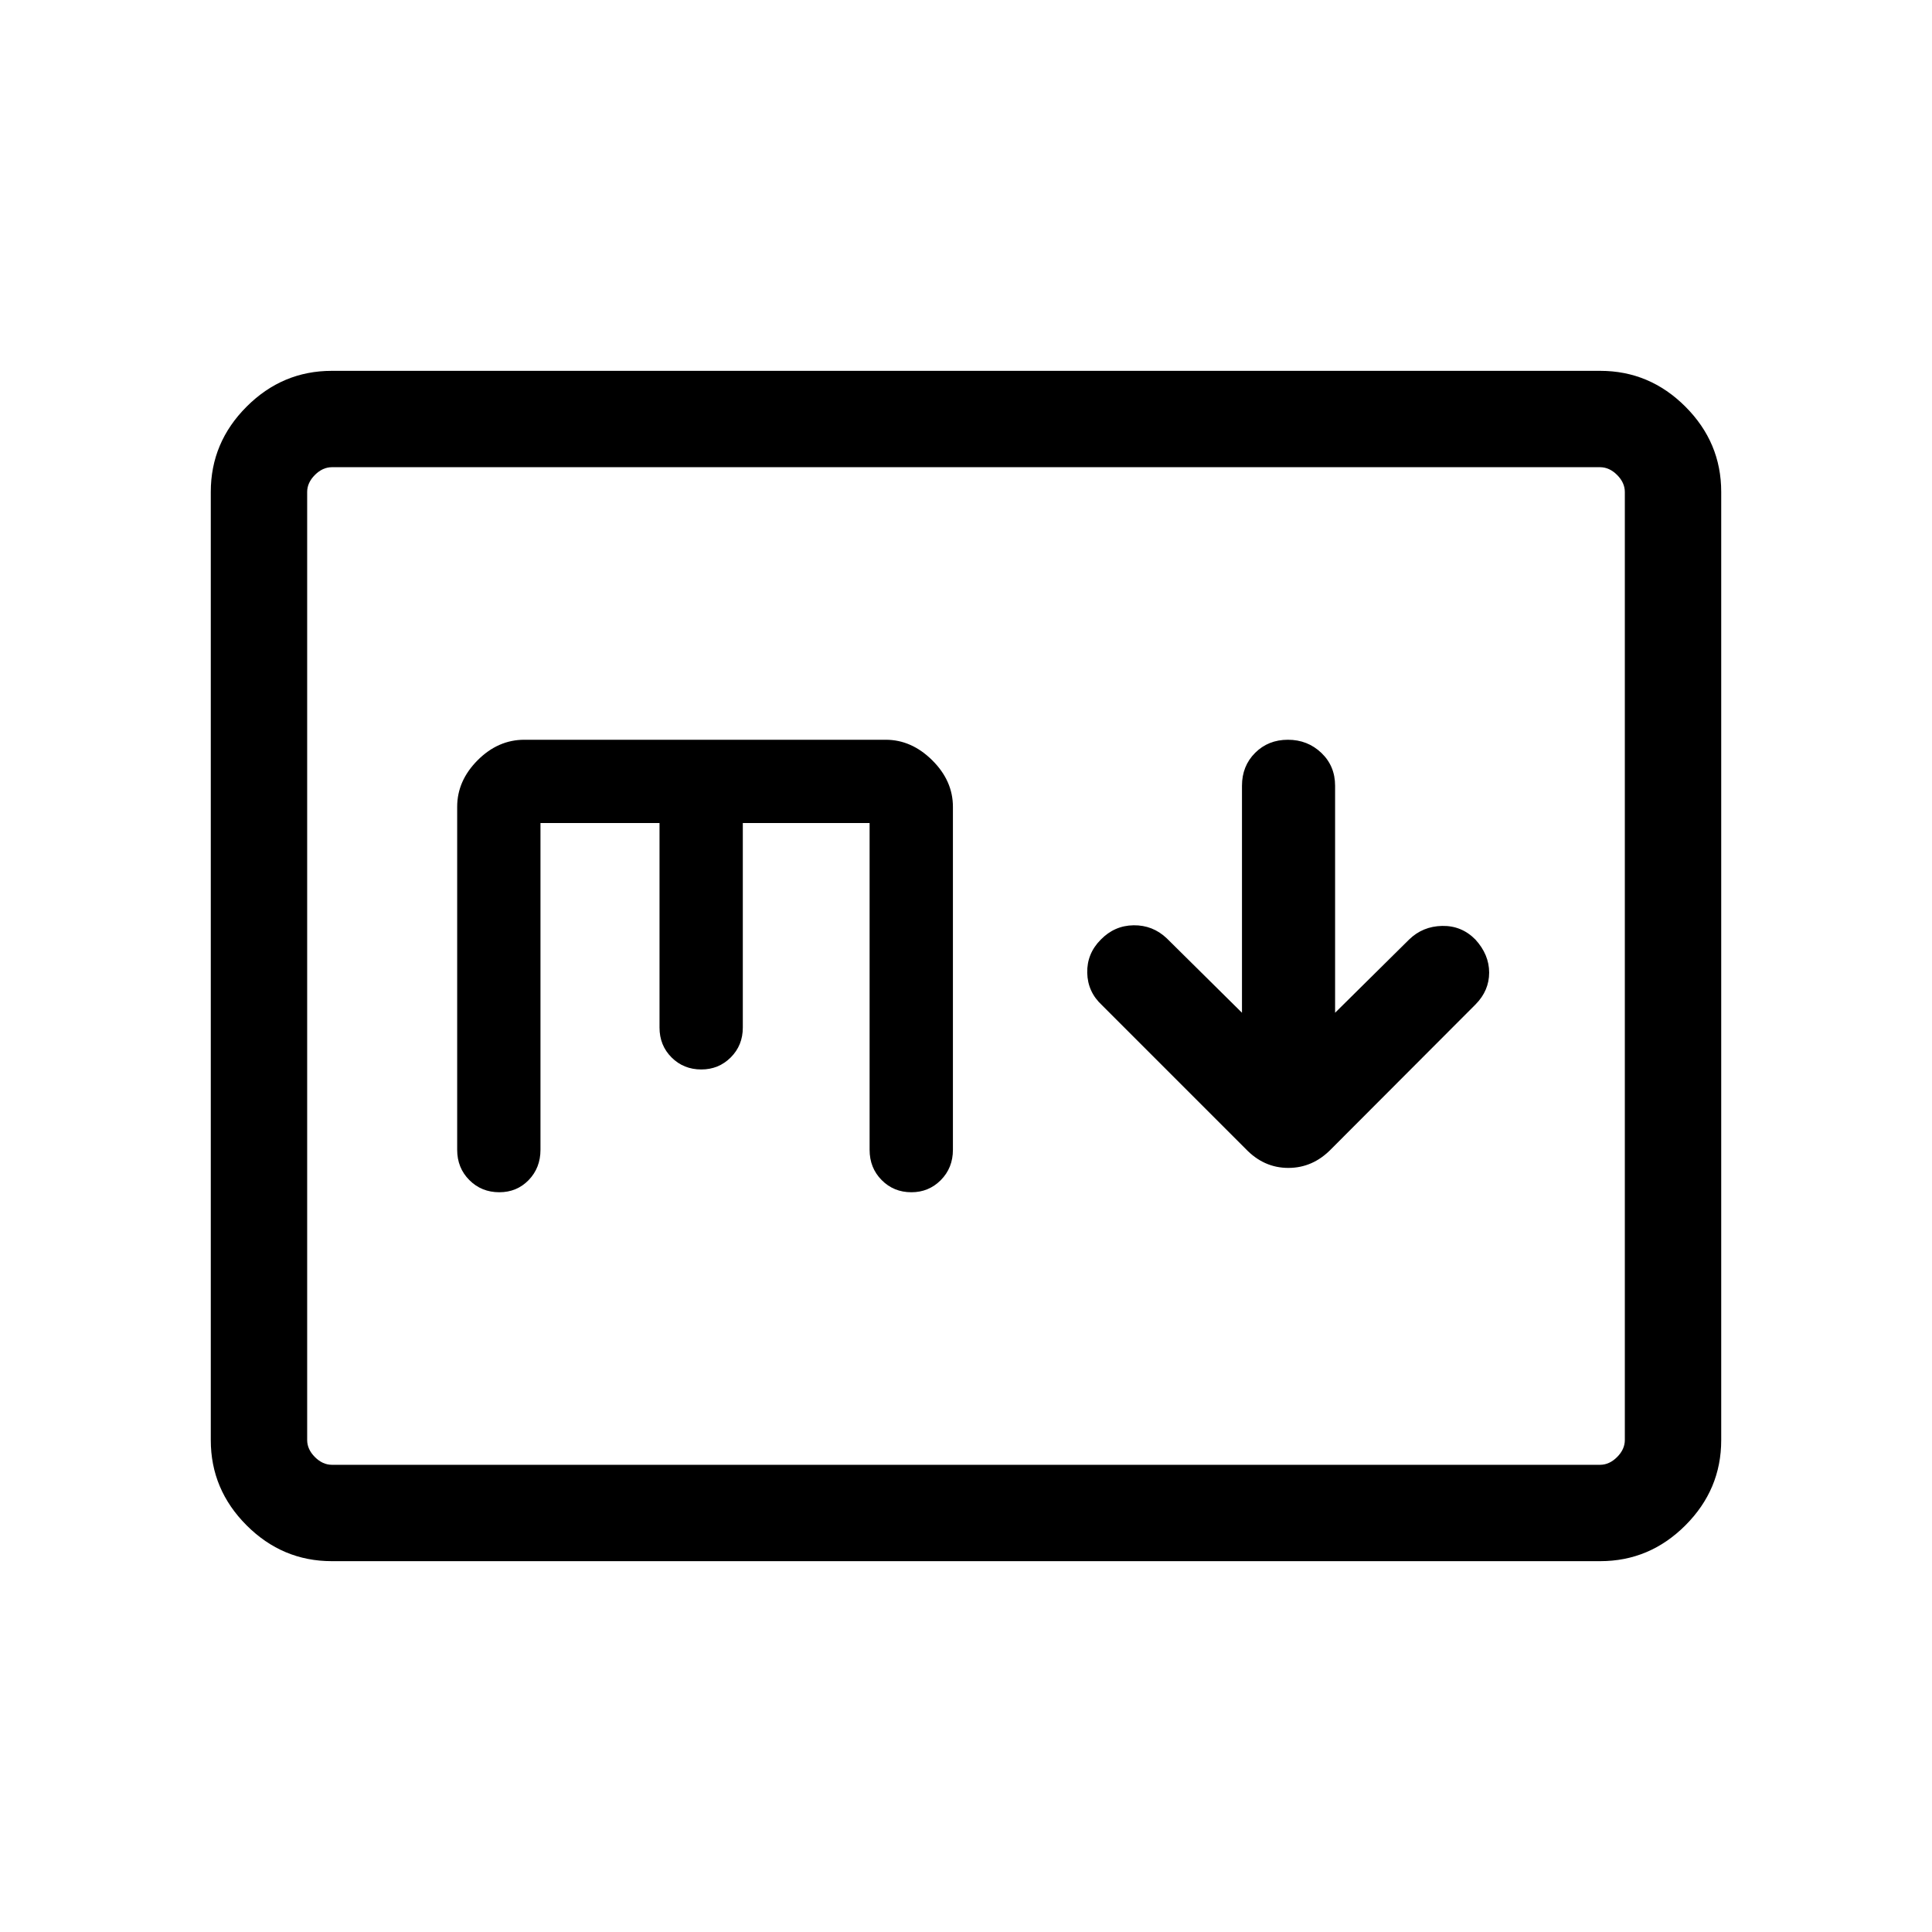 <svg xmlns="http://www.w3.org/2000/svg" height="40" viewBox="0 -960 960 960" width="40"><path d="m617.13-456.77-37.39-37q-6.94-6.58-16.46-6.46-9.52.12-16.37 7.18-6.86 6.93-6.67 16.42.2 9.49 7.3 16.07l71.37 71.37q9.05 9.52 21.25 9.52 12.21 0 21.31-9.38l71.78-71.92q6.7-6.81 6.7-15.75 0-8.95-6.84-16.43-6.84-6.96-16.51-6.77-9.67.19-16.43 6.77l-36.77 36.38v-112.78q0-9.83-6.83-16.35-6.83-6.52-16.62-6.52-9.78 0-16.3 6.52-6.52 6.52-6.52 16.35v112.78Zm-452.28 272.5q-24.52 0-42.31-17.79-17.8-17.8-17.8-42.33v-471.22q0-24.53 17.8-42.33 17.79-17.79 42.31-17.79h630.3q24.52 0 42.31 17.79 17.8 17.8 17.8 42.33v471.22q0 24.53-17.8 42.33-17.79 17.79-42.31 17.79h-630.3Zm.09-47.88h630.12q4.62 0 8.47-3.85 3.84-3.85 3.84-8.46v-471.08q0-4.61-3.84-8.46-3.85-3.85-8.47-3.85H164.94q-4.62 0-8.47 3.85-3.84 3.85-3.84 8.46v471.08q0 4.61 3.84 8.46 3.85 3.85 8.47 3.85Zm-12.31 0v-495.7 495.7Zm115.93-318.88h59.15v101.61q0 8.87 5.98 14.85 5.99 5.98 14.78 5.98 8.64 0 14.63-5.98 6-5.98 6-14.85v-101.61h63v162.36q0 8.98 5.99 15.04 5.99 6.05 14.77 6.05 8.64 0 14.64-6.05 6-6.06 6-15.04V-559.1q0-12.93-10.28-23.13-10.28-10.19-23.09-10.19H260.54q-13.07 0-23.22 10.19-10.15 10.2-10.15 23.13v170.43q0 8.98 6.04 15.04 6.03 6.05 14.9 6.05 8.71 0 14.58-6.05 5.87-6.06 5.87-15.04v-162.36Z"/></svg>
